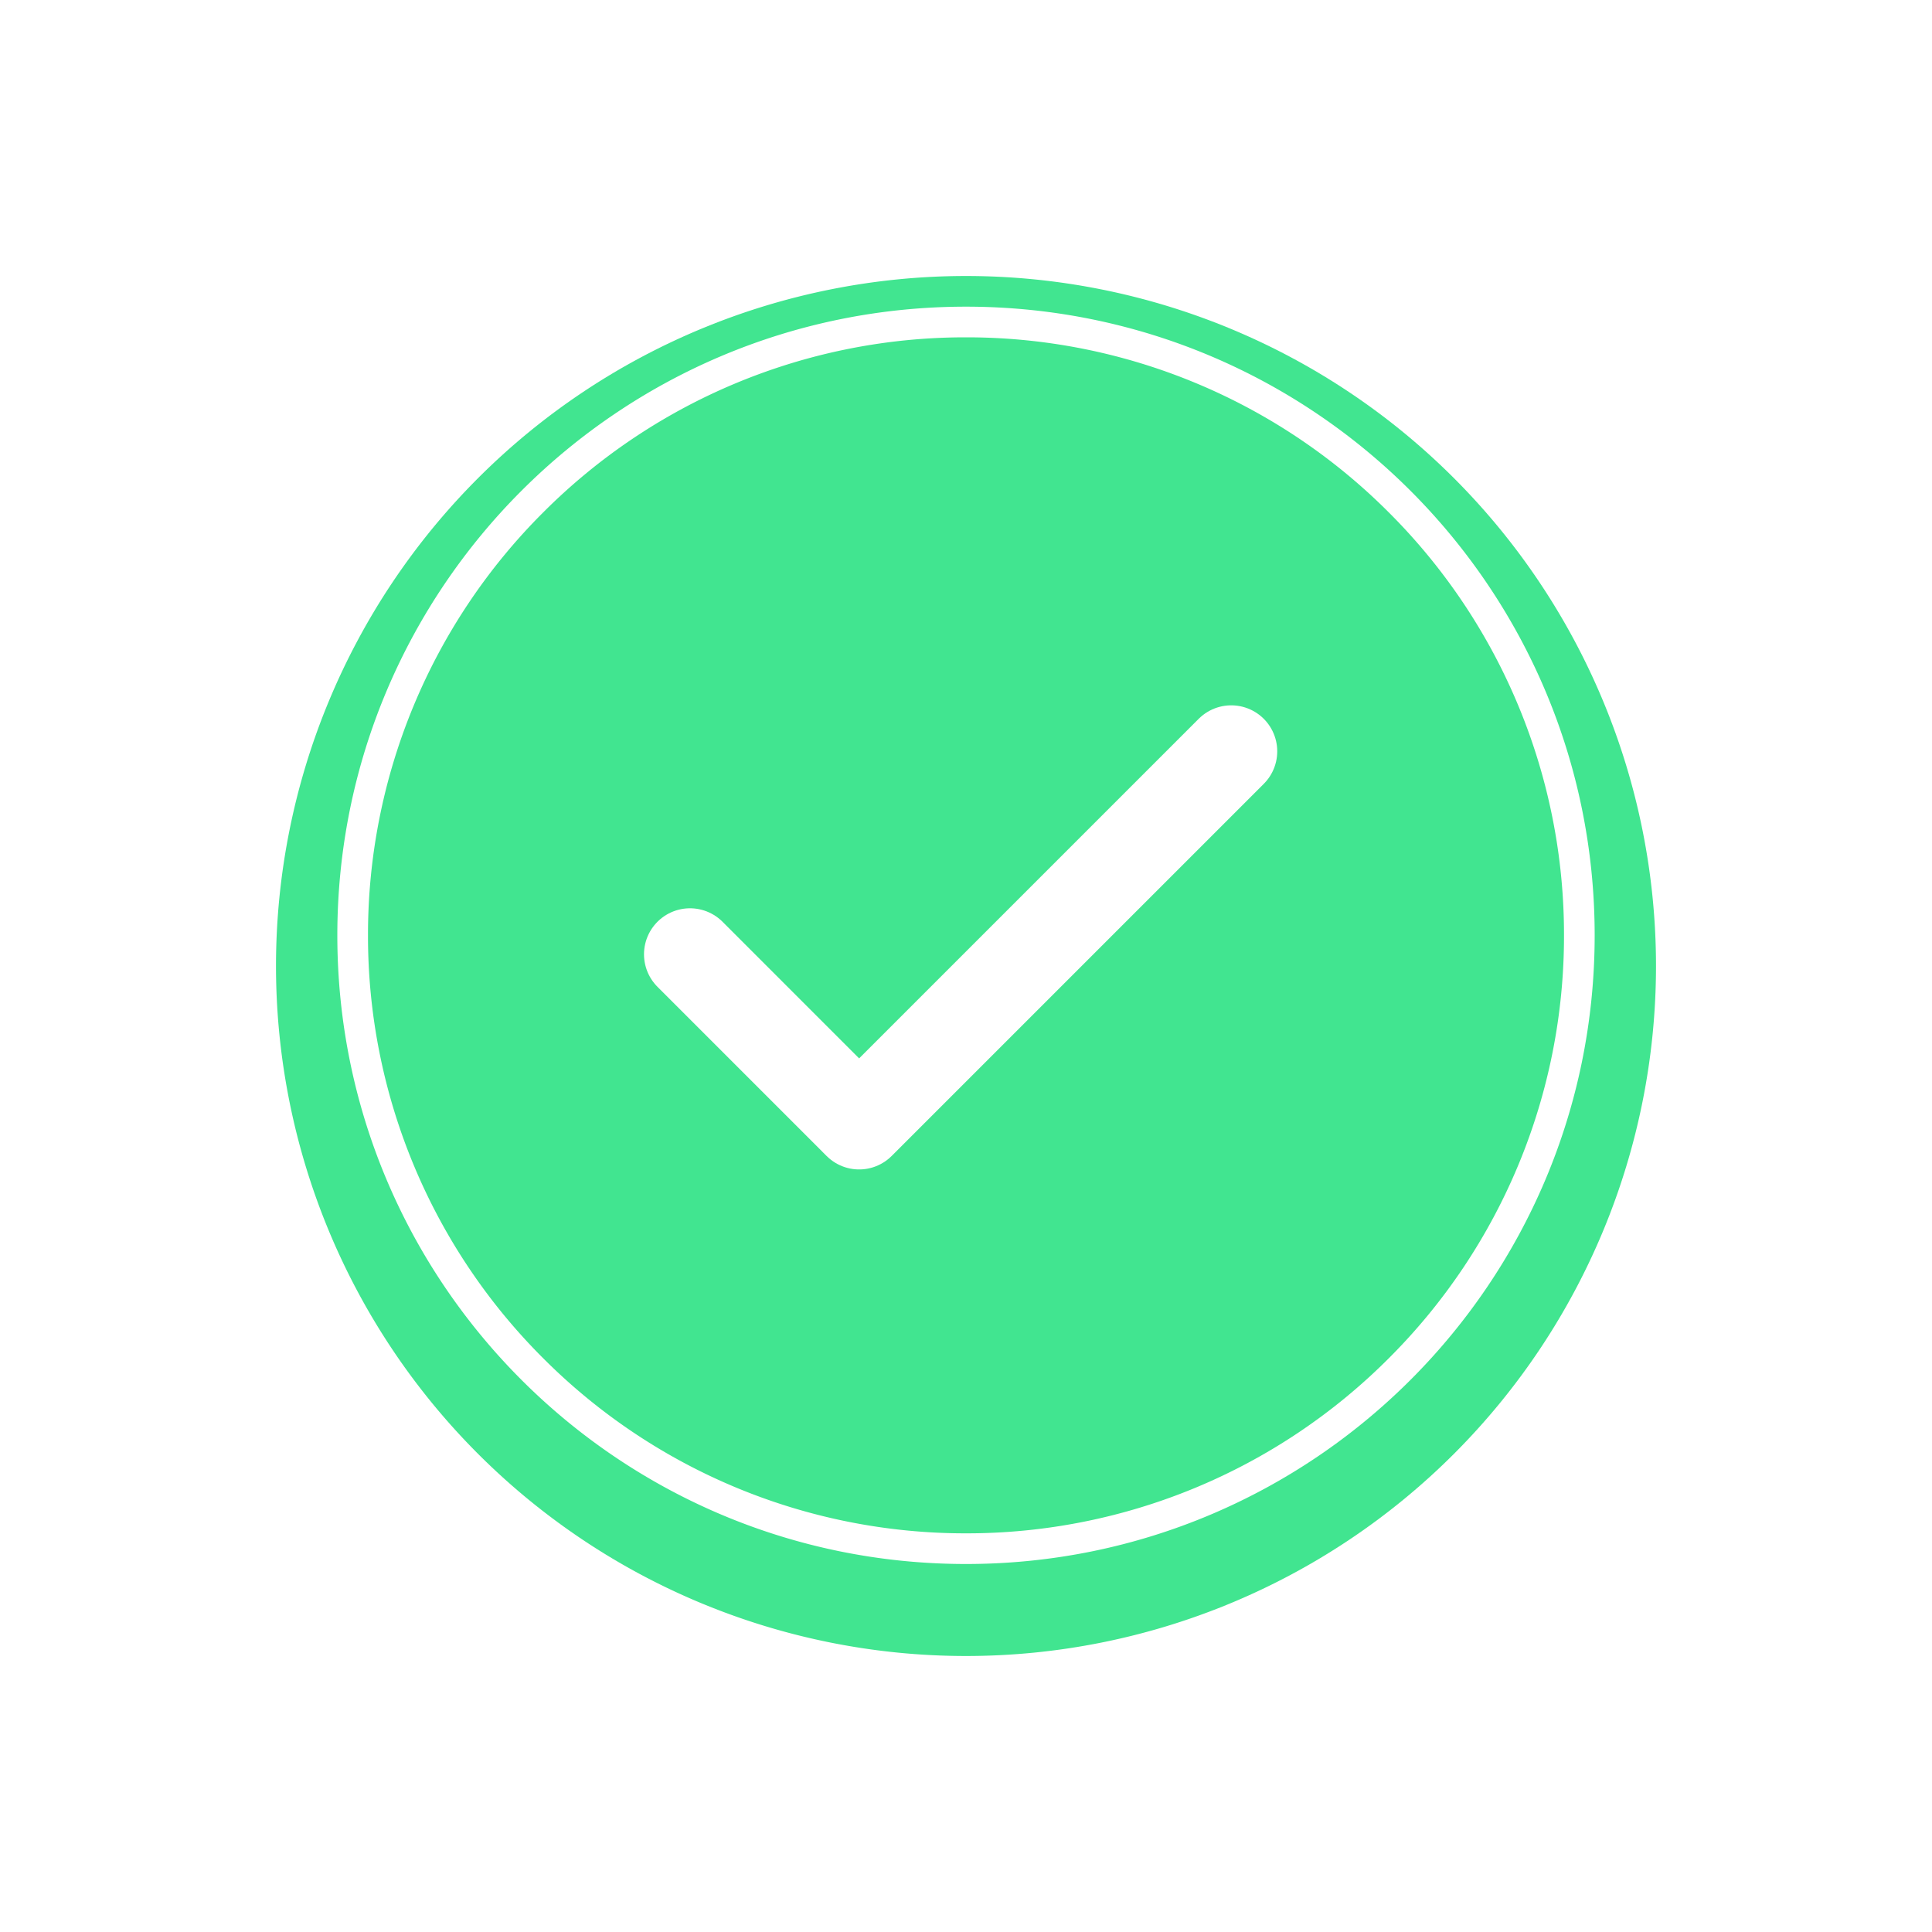 <svg xmlns="http://www.w3.org/2000/svg" width="63" height="63" viewBox="0 0 63 63">
    <defs>
        <style>
            .cls-1,.cls-2{fill:#41e590}.cls-3{fill:none;stroke:#fff;stroke-linecap:round;stroke-linejoin:round;stroke-width:3px}.cls-4,.cls-5{stroke:none}.cls-5{fill:#fff}.cls-6{filter:url(#Path_139)}
        </style>
        <filter id="Path_139" width="63" height="63" x="0" y="0" filterUnits="userSpaceOnUse">
            <feOffset dy="1"/>
            <feGaussianBlur result="blur" stdDeviation="3"/>
            <feFlood flood-opacity=".161"/>
            <feComposite in2="blur" operator="in"/>
            <feComposite in="SourceGraphic"/>
        </filter>
    </defs>
    <g id="Group_10427" data-name="Group 10427" transform="translate(-681 -123)">
        <g class="cls-6" transform="translate(681 123)">
            <path id="Path_139-2" d="M22.5 0A22.5 22.5 0 1 1 0 22.5 22.5 22.5 0 0 1 22.5 0z" class="cls-1" data-name="Path 139" transform="translate(9 8)"/>
        </g>
        <g id="Path_886" class="cls-2" data-name="Path 886">
            <path d="M20.5 40.5a19.934 19.934 0 0 1-14.142-5.858A19.934 19.934 0 0 1 .5 20.5 19.934 19.934 0 0 1 6.358 6.358 19.934 19.934 0 0 1 20.5.5a19.934 19.934 0 0 1 14.142 5.858A19.934 19.934 0 0 1 40.5 20.5a19.934 19.934 0 0 1-5.858 14.142A19.934 19.934 0 0 1 20.5 40.5z" class="cls-4" transform="translate(692 133)"/>
            <path d="M20.5 1A19.436 19.436 0 0 0 6.711 6.711 19.436 19.436 0 0 0 1 20.5a19.436 19.436 0 0 0 5.711 13.789A19.436 19.436 0 0 0 20.5 40a19.436 19.436 0 0 0 13.789-5.711A19.436 19.436 0 0 0 40 20.5a19.436 19.436 0 0 0-5.711-13.789A19.436 19.436 0 0 0 20.5 1m0-1C31.822 0 41 9.178 41 20.5S31.822 41 20.5 41 0 31.822 0 20.5 9.178 0 20.5 0z" class="cls-5" transform="translate(692 133)"/>
        </g>
        <path id="Icon_feather-check" d="M23.649 9L11.515 21.134 6 15.618" class="cls-3" data-name="Icon feather-check" transform="translate(697.5 138.5)"/>
    </g>
</svg>
